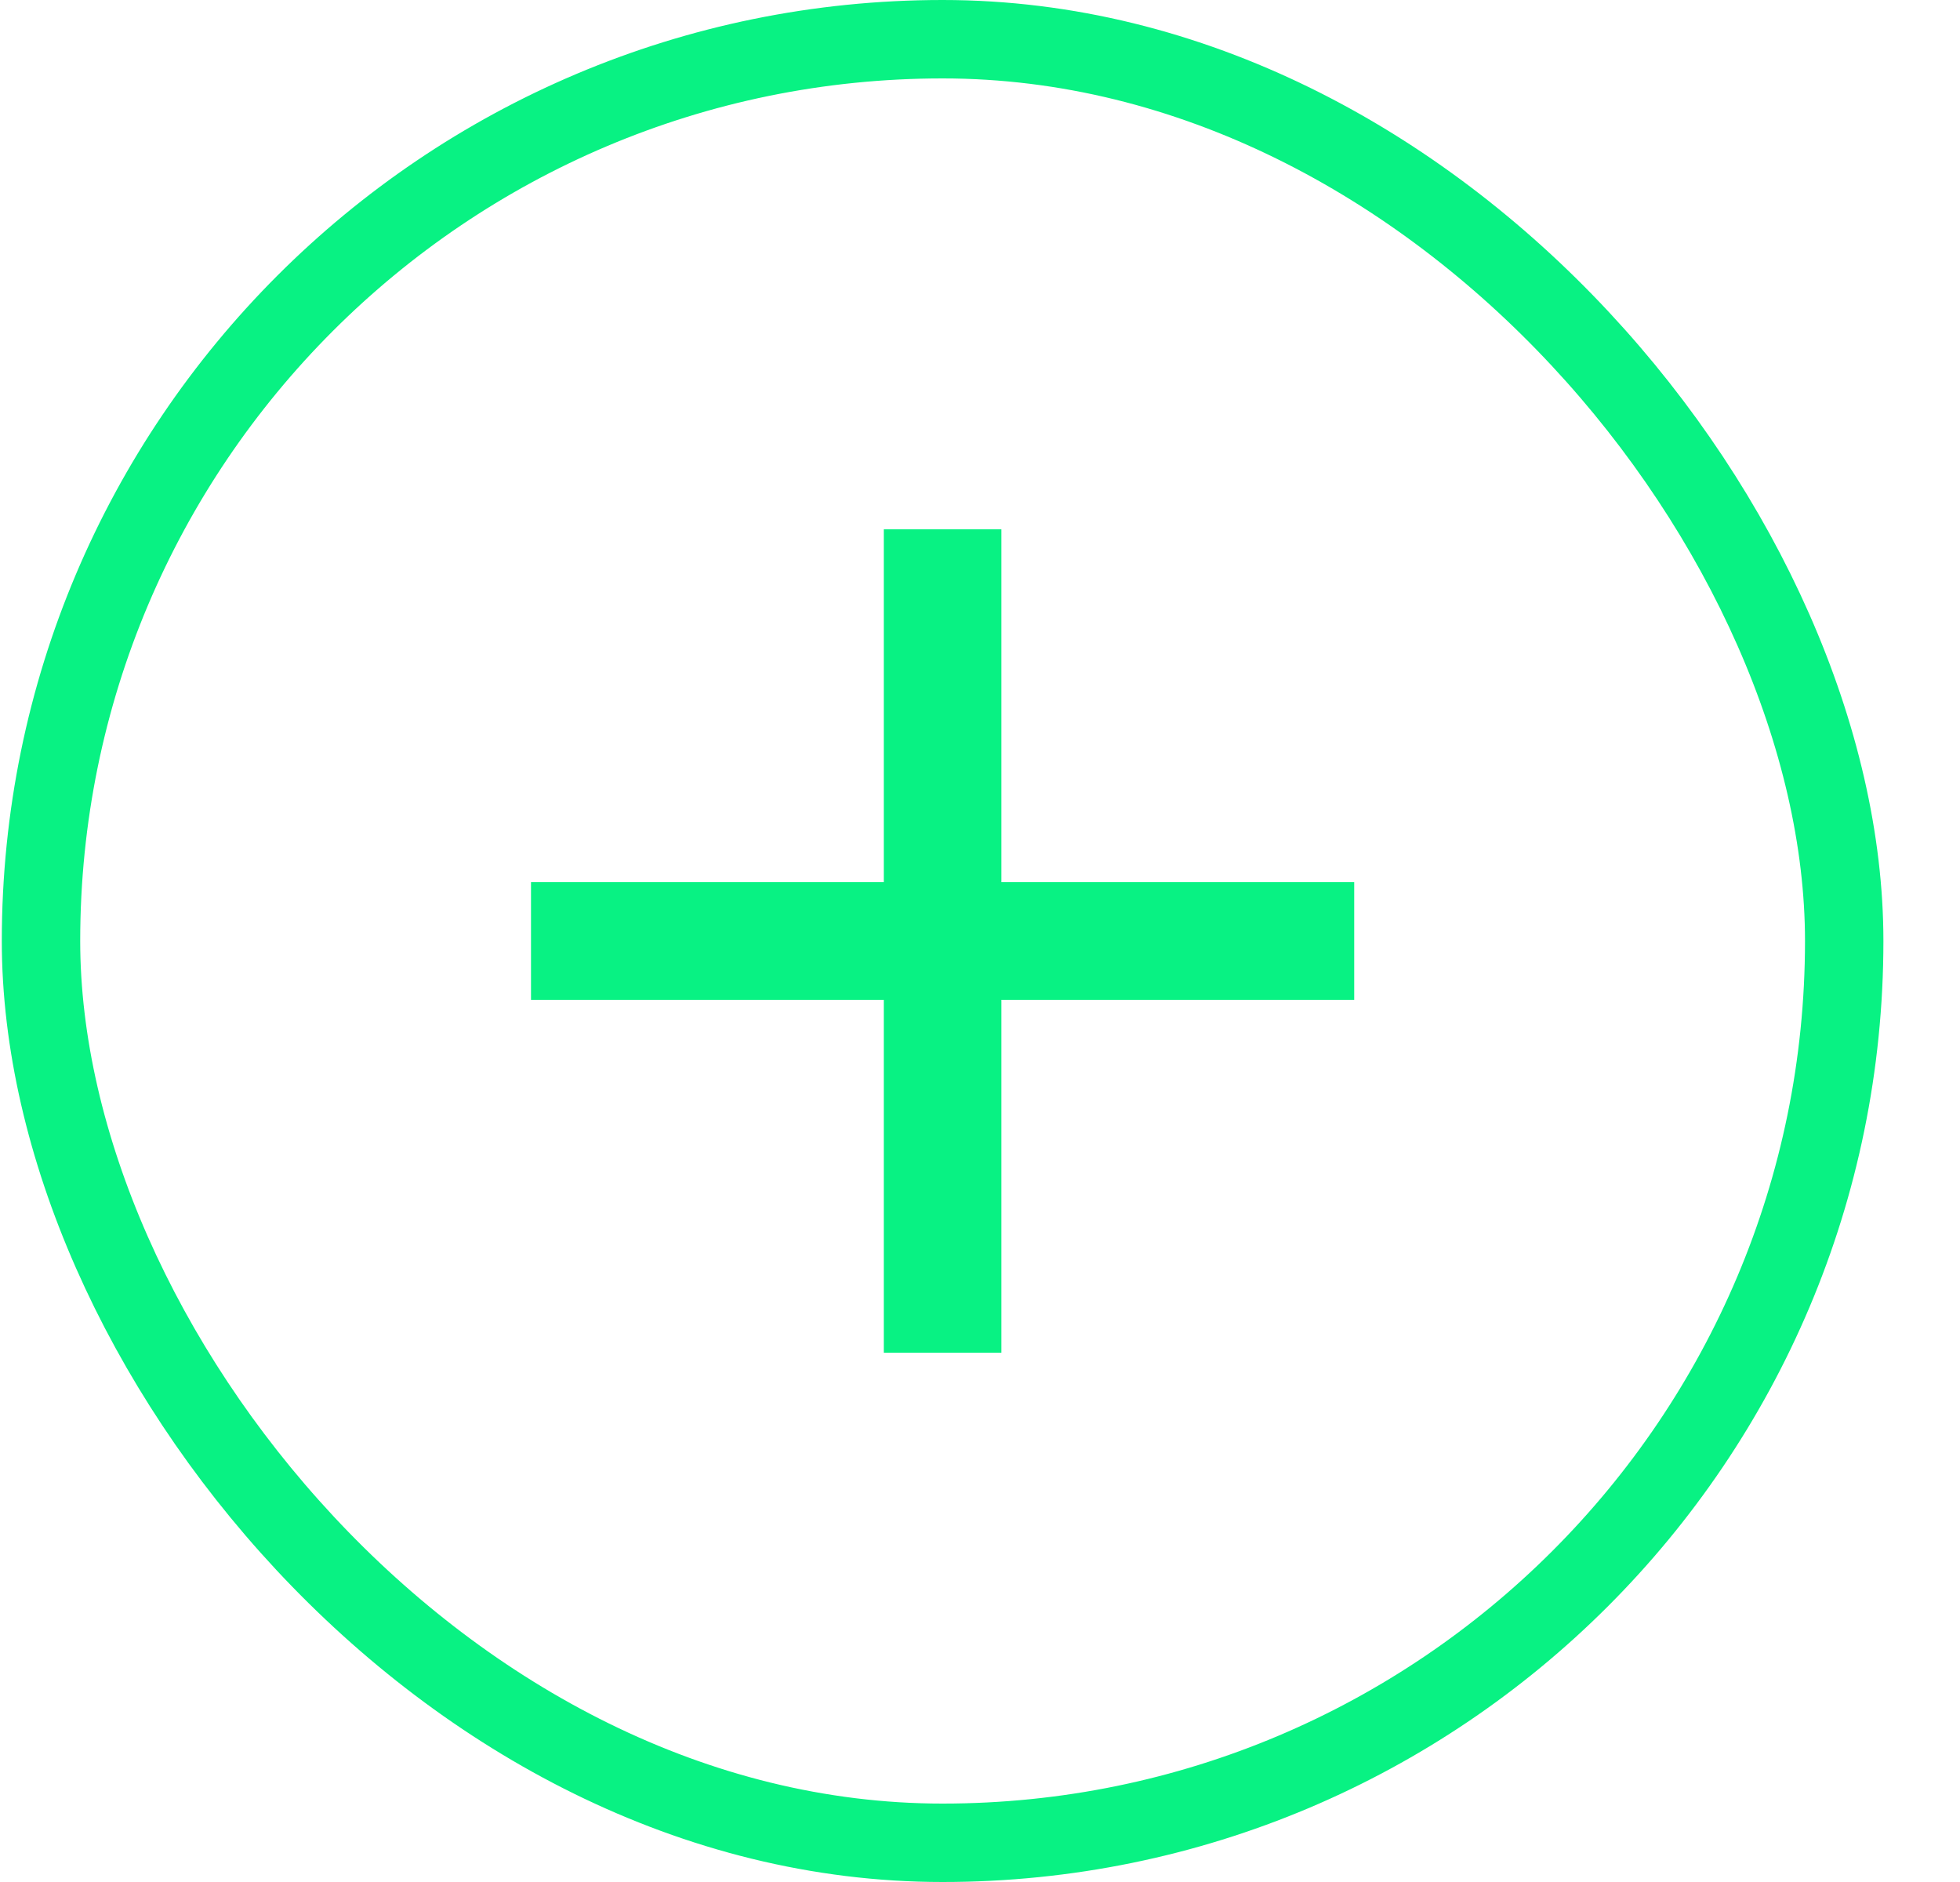 <svg width="25" height="24" viewBox="0 0 25 24" fill="none" xmlns="http://www.w3.org/2000/svg">
<rect x="0.523" y="0.5" width="23" height="23" rx="11.5" stroke="#08F283"/>
<path d="M11.273 12.75H6.773V11.25H11.273V6.75H12.773V11.25H17.273V12.75H12.773V17.25H11.273V12.75Z" fill="#08F283"/>
</svg>
